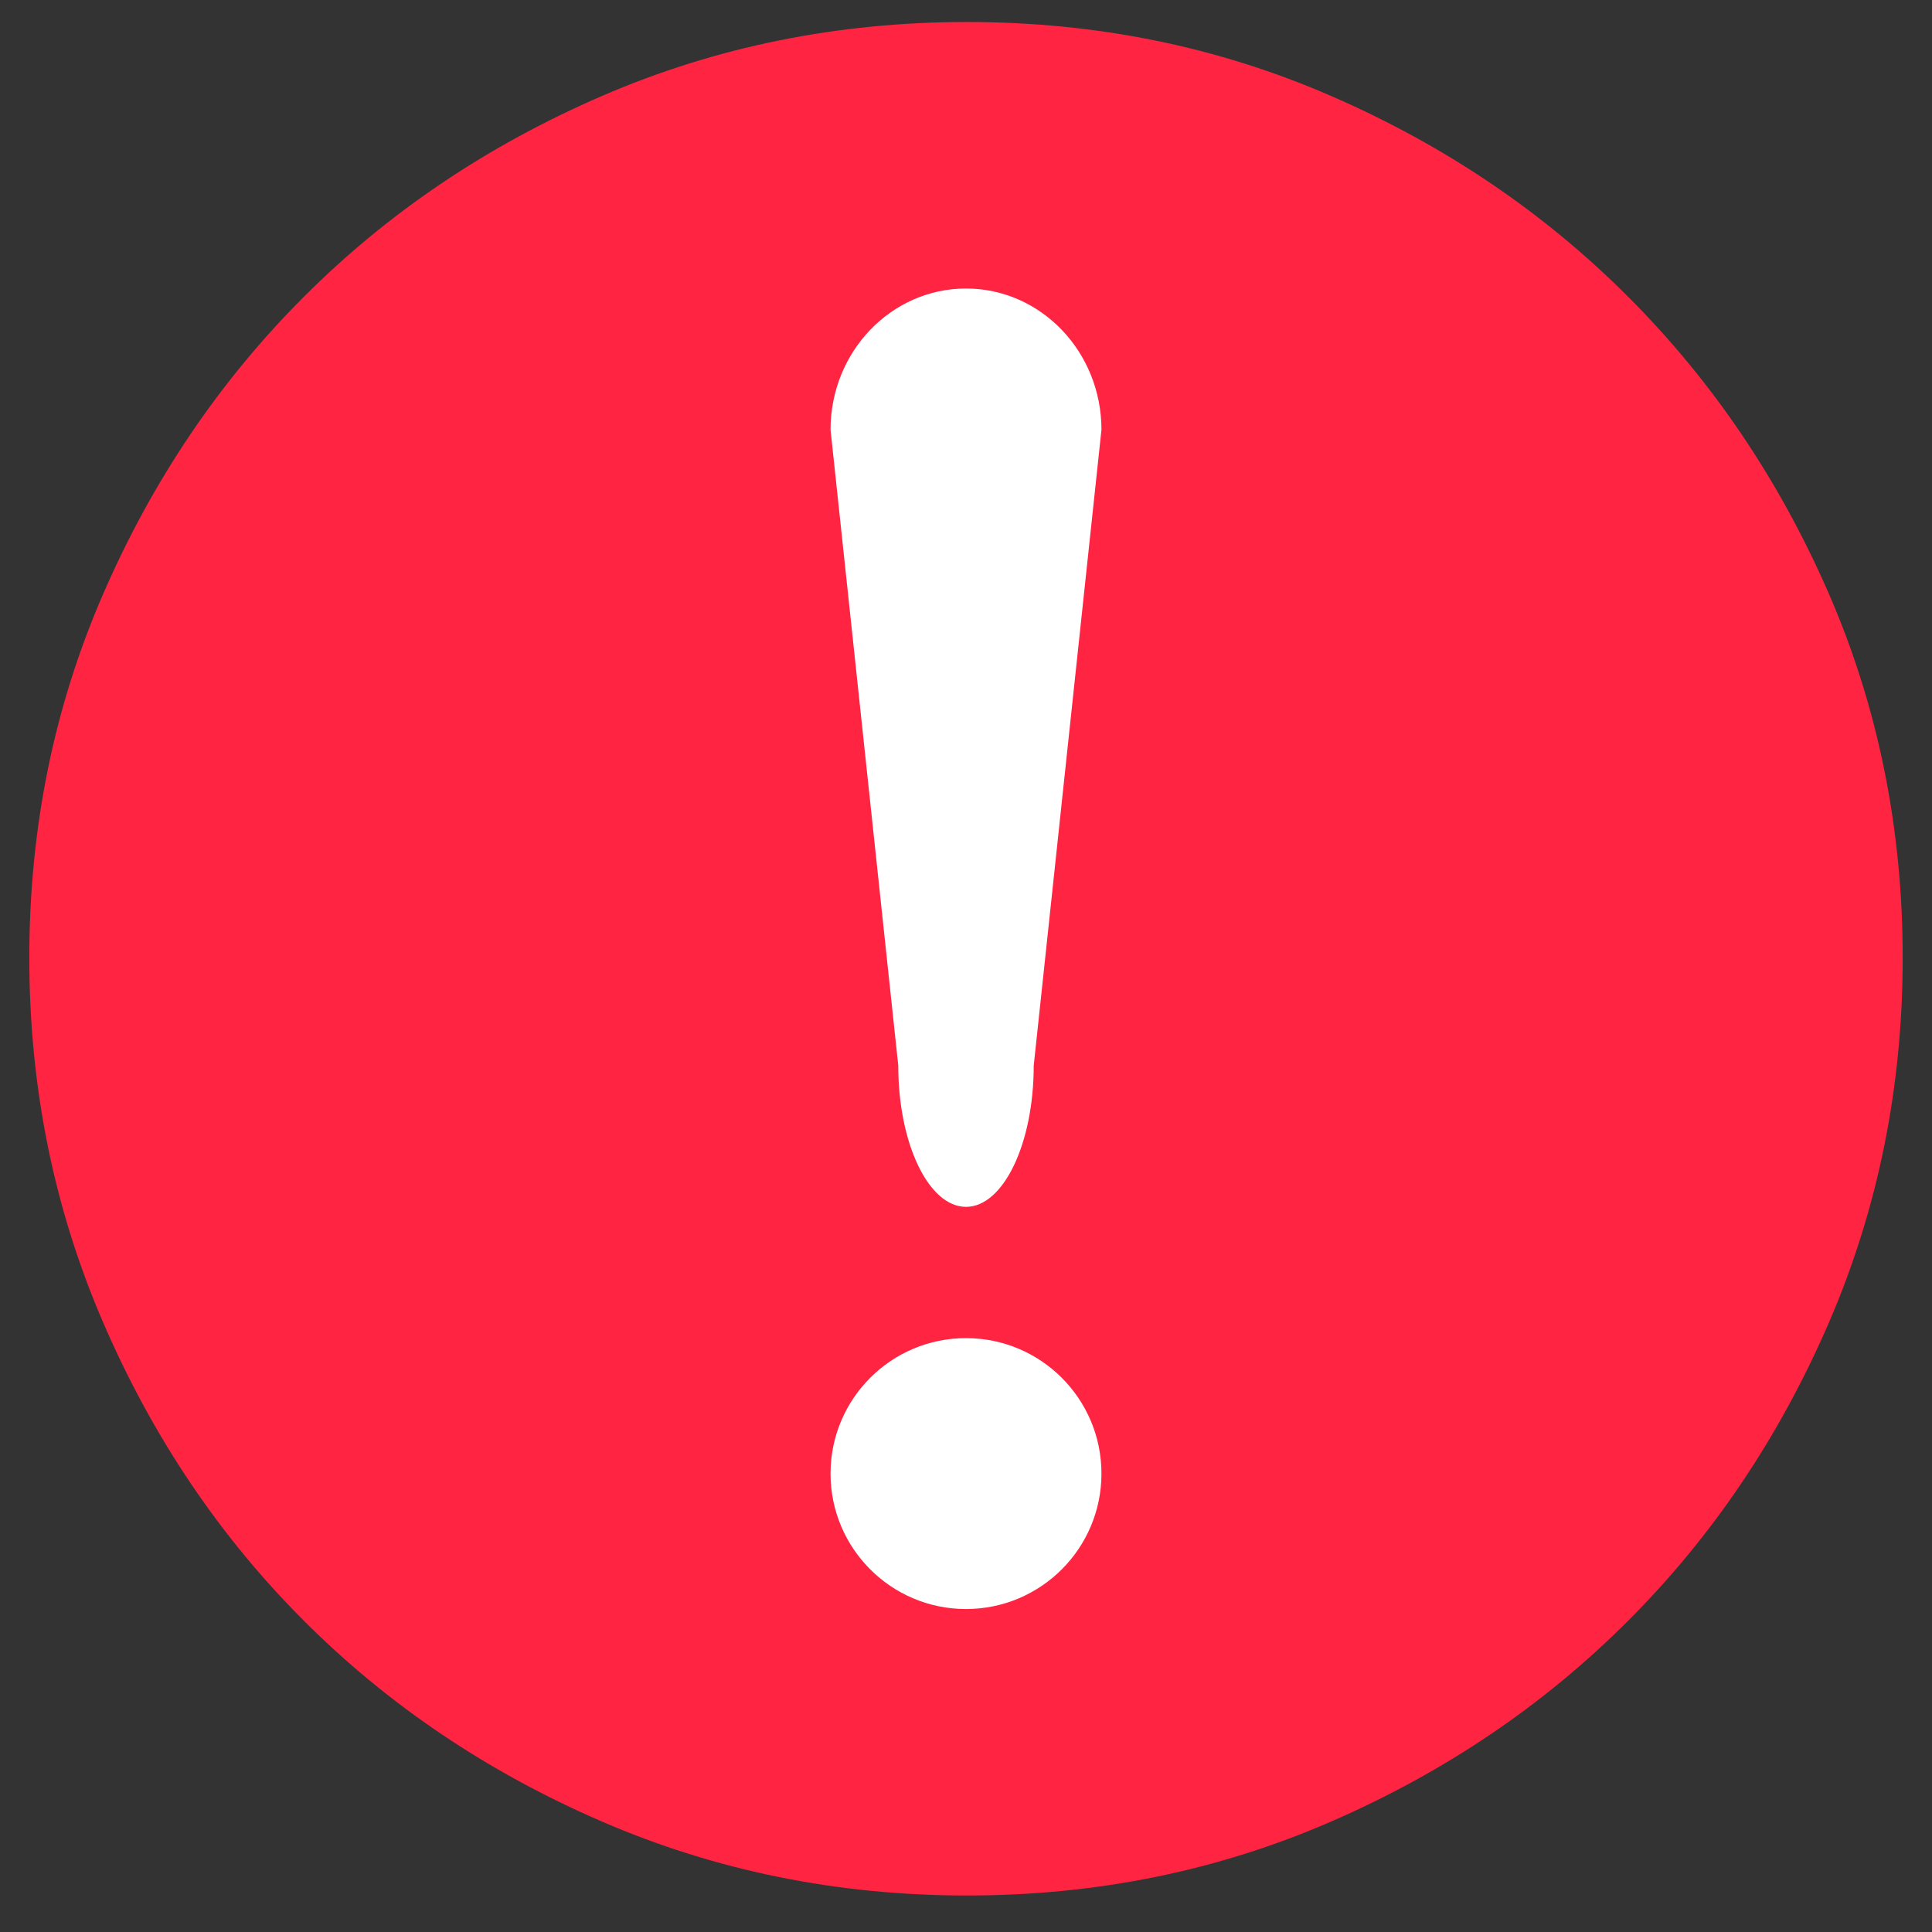 <svg width="18" height="18" viewBox="0 0 18 18" fill="none" xmlns="http://www.w3.org/2000/svg">
<rect x="0" y="0" width="18" height="18" fill="#333333" stroke="none"/>
<g id="Group 427322895">
<g id="Frame" clip-path="url(#clip0_1230_16555)">
<path id="Vector" d="M17.037 12.328C16.576 13.392 15.953 14.316 15.168 15.101C14.384 15.886 13.463 16.509 12.406 16.969C11.348 17.43 10.216 17.66 9.01 17.66C7.804 17.66 6.668 17.43 5.604 16.969C4.541 16.509 3.617 15.886 2.832 15.101C2.047 14.316 1.424 13.392 0.964 12.328C0.503 11.264 0.273 10.129 0.273 8.923C0.273 7.716 0.503 6.584 0.964 5.527C1.424 4.47 2.047 3.549 2.832 2.764C3.617 1.979 4.541 1.356 5.604 0.896C6.668 0.435 7.804 0.205 9.01 0.205C10.216 0.205 11.348 0.435 12.406 0.896C13.463 1.356 14.384 1.979 15.168 2.764C15.953 3.549 16.576 4.47 17.037 5.527C17.497 6.584 17.727 7.716 17.727 8.923C17.727 10.129 17.497 11.264 17.037 12.328Z" fill="#FF2442"/>
<path id="Vector_2" d="M9 12.467C8.303 12.467 7.738 13.032 7.738 13.729C7.738 14.426 8.303 14.991 9 14.991C9.697 14.991 10.262 14.426 10.262 13.729C10.262 13.032 9.697 12.467 9 12.467Z" fill="white"/>
<path id="Vector_3" d="M9 11.244C8.652 11.244 8.369 10.655 8.369 9.928L7.738 4.004C7.738 3.277 8.303 2.688 9 2.688C9.697 2.688 10.262 3.277 10.262 4.004L9.631 9.928C9.631 10.655 9.348 11.244 9 11.244Z" fill="white"/>
</g>
</g>
<defs>
<clipPath id="clip0_1230_16555">
<rect width="18" height="18" fill="white"/>
</clipPath>
</defs>
</svg>
